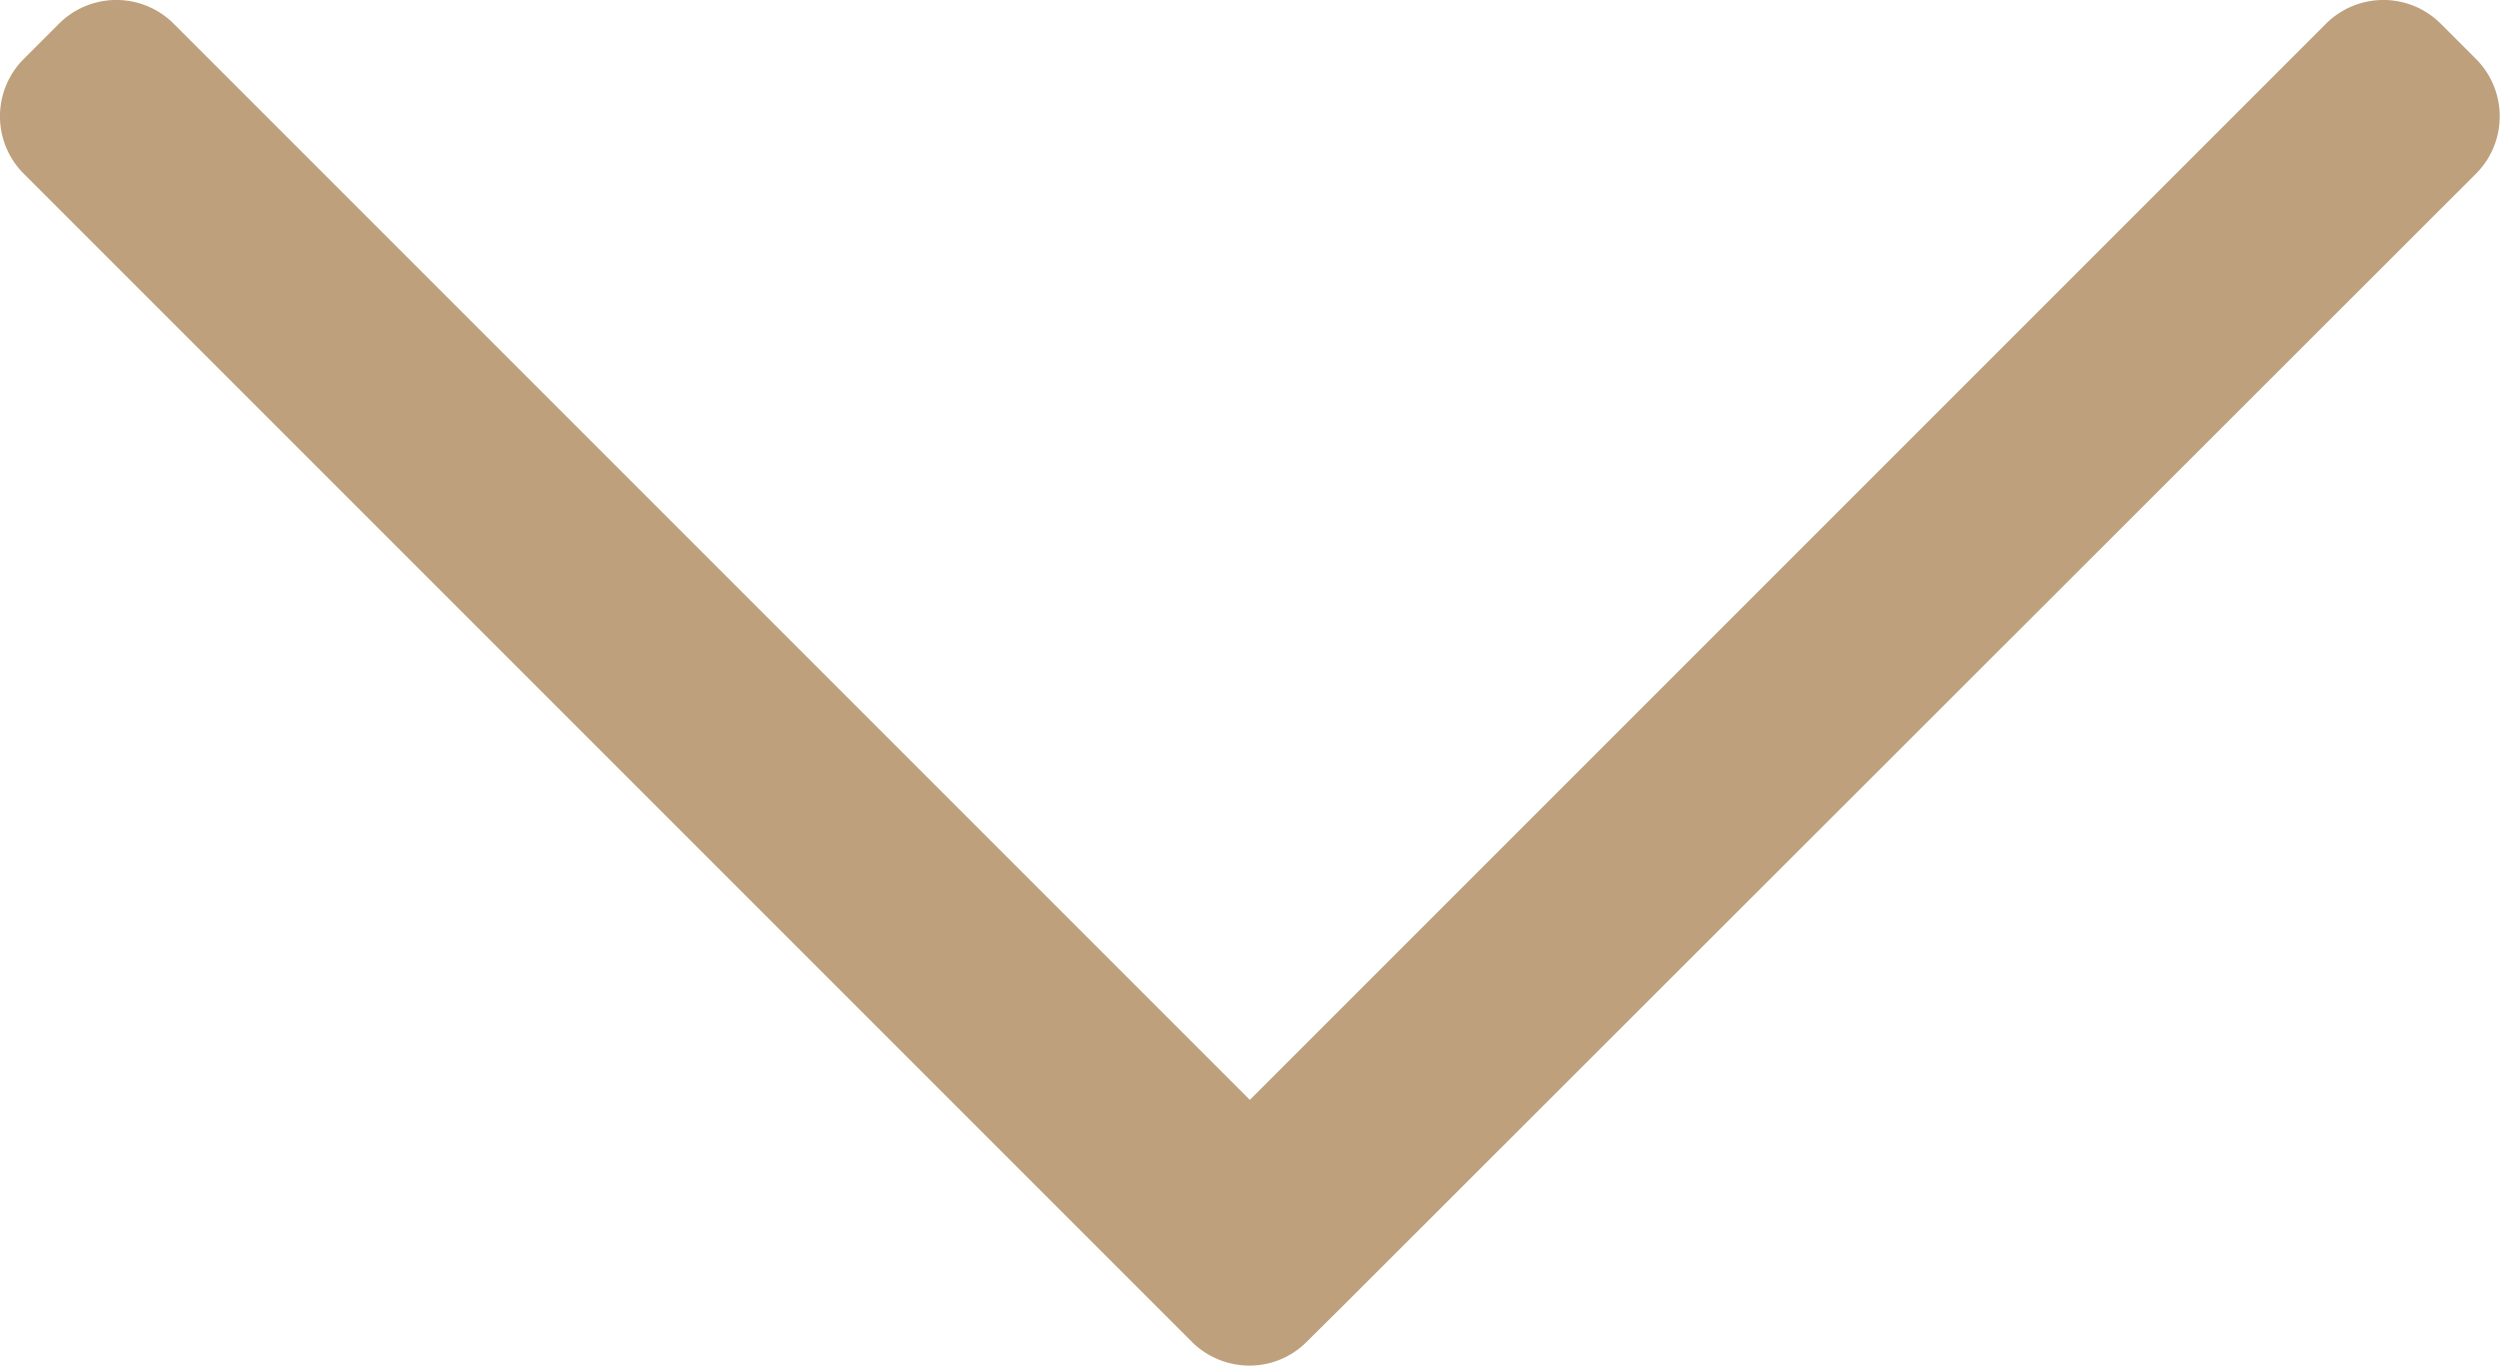 <svg xmlns="http://www.w3.org/2000/svg" viewBox="0 0 84.67 46.28"><g id="Capa_2" data-name="Capa 2"><g id="Capa_1-2" data-name="Capa 1"><path d="M.8,5.88,39.17,44.25l0,0,1.2,1.2a2.77,2.77,0,0,0,1.94.8,2.73,2.73,0,0,0,1.94-.8l1.21-1.2v0L83.86,5.88a2.75,2.75,0,0,0,0-3.88L82.66.8a2.75,2.75,0,0,0-3.88,0L42.33,37.25,5.88.8A2.75,2.75,0,0,0,2,.8L.8,2A2.75,2.75,0,0,0,.8,5.88Z" fill="#bea07d"/></g></g></svg>